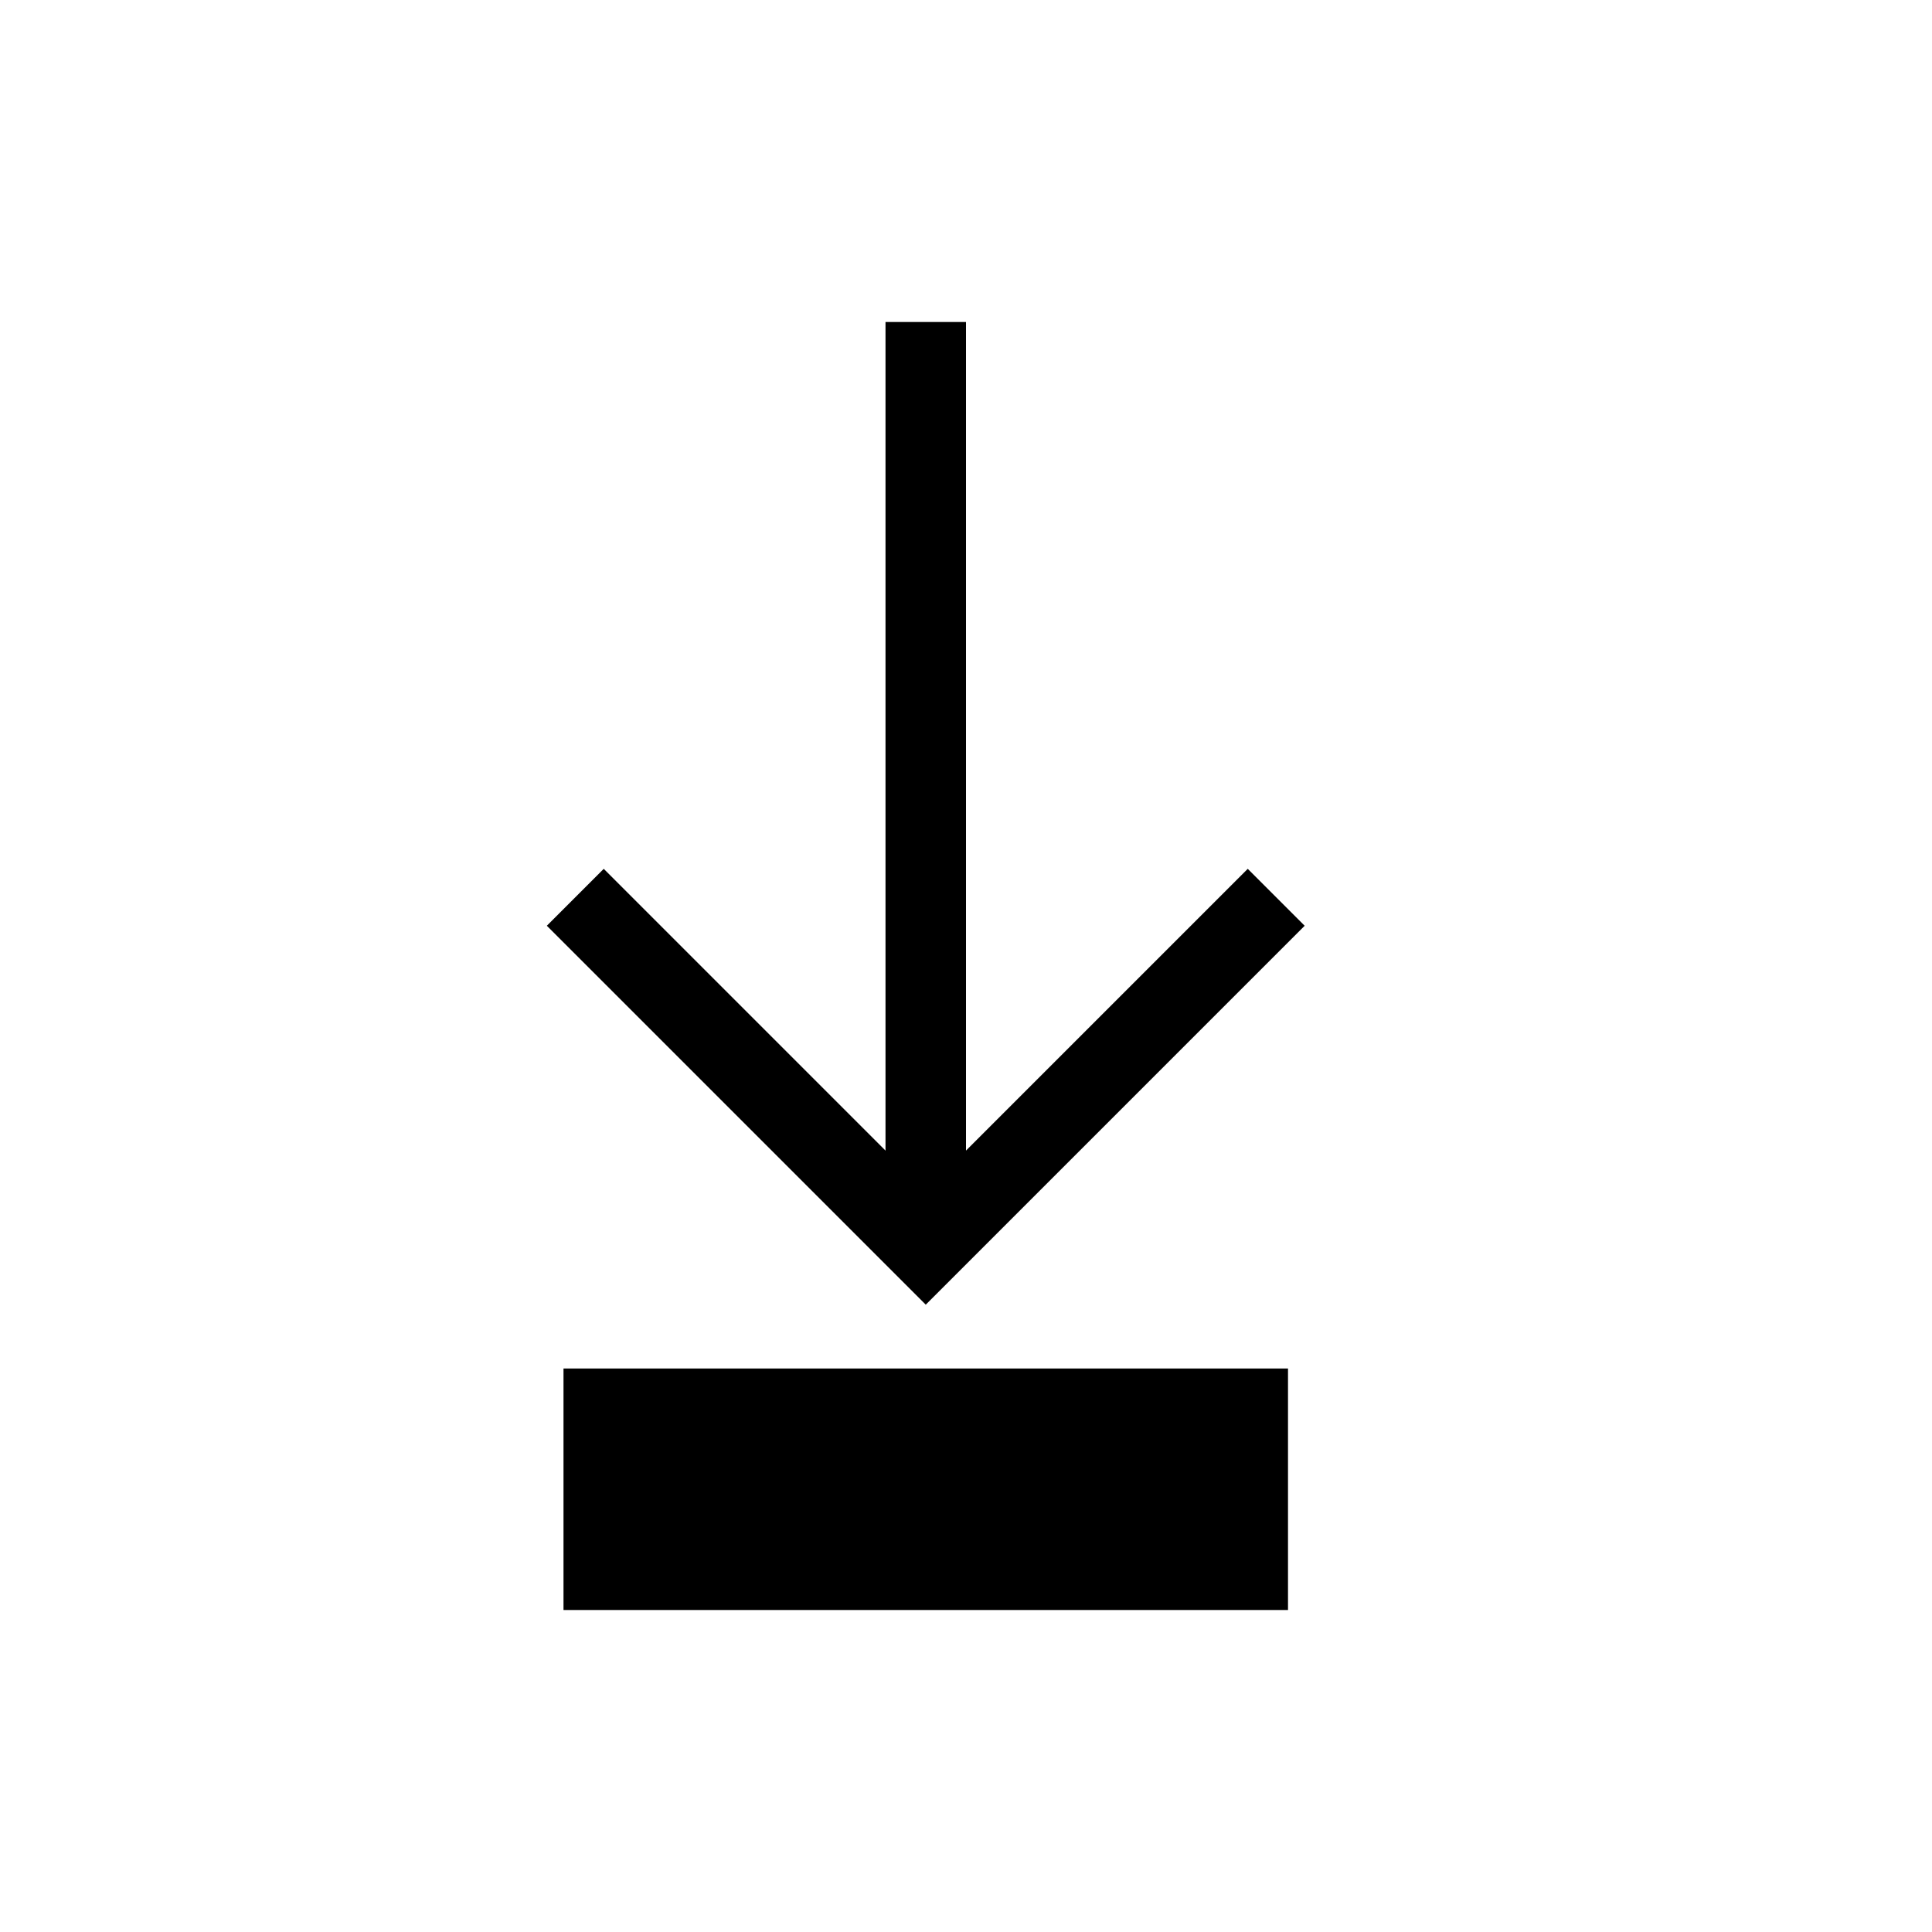 <?xml version="1.0" encoding="UTF-8"?>
<svg id="svg9" width="24" height="24" version="1.1" viewBox="0 0 24 24" xmlns="http://www.w3.org/2000/svg">
 <style id="current-color-scheme" type="text/css">.ColorScheme-Text {
            color:#363636;
        }</style>
 <g transform="translate(1,1)" fill="currentColor">
  <path id="path3" class="ColorScheme-Text" d="m6 16h9v3h-9z"/>
  <path id="path5" class="ColorScheme-Text" d="m10 3h1v11h-1z"/>
  <path id="path7" class="ColorScheme-Text" d="m6.5 9.793-0.707 0.707 4.707 4.707 4.707-4.707-0.707-0.707-4 4-4-4z"/>
 </g>
</svg>
